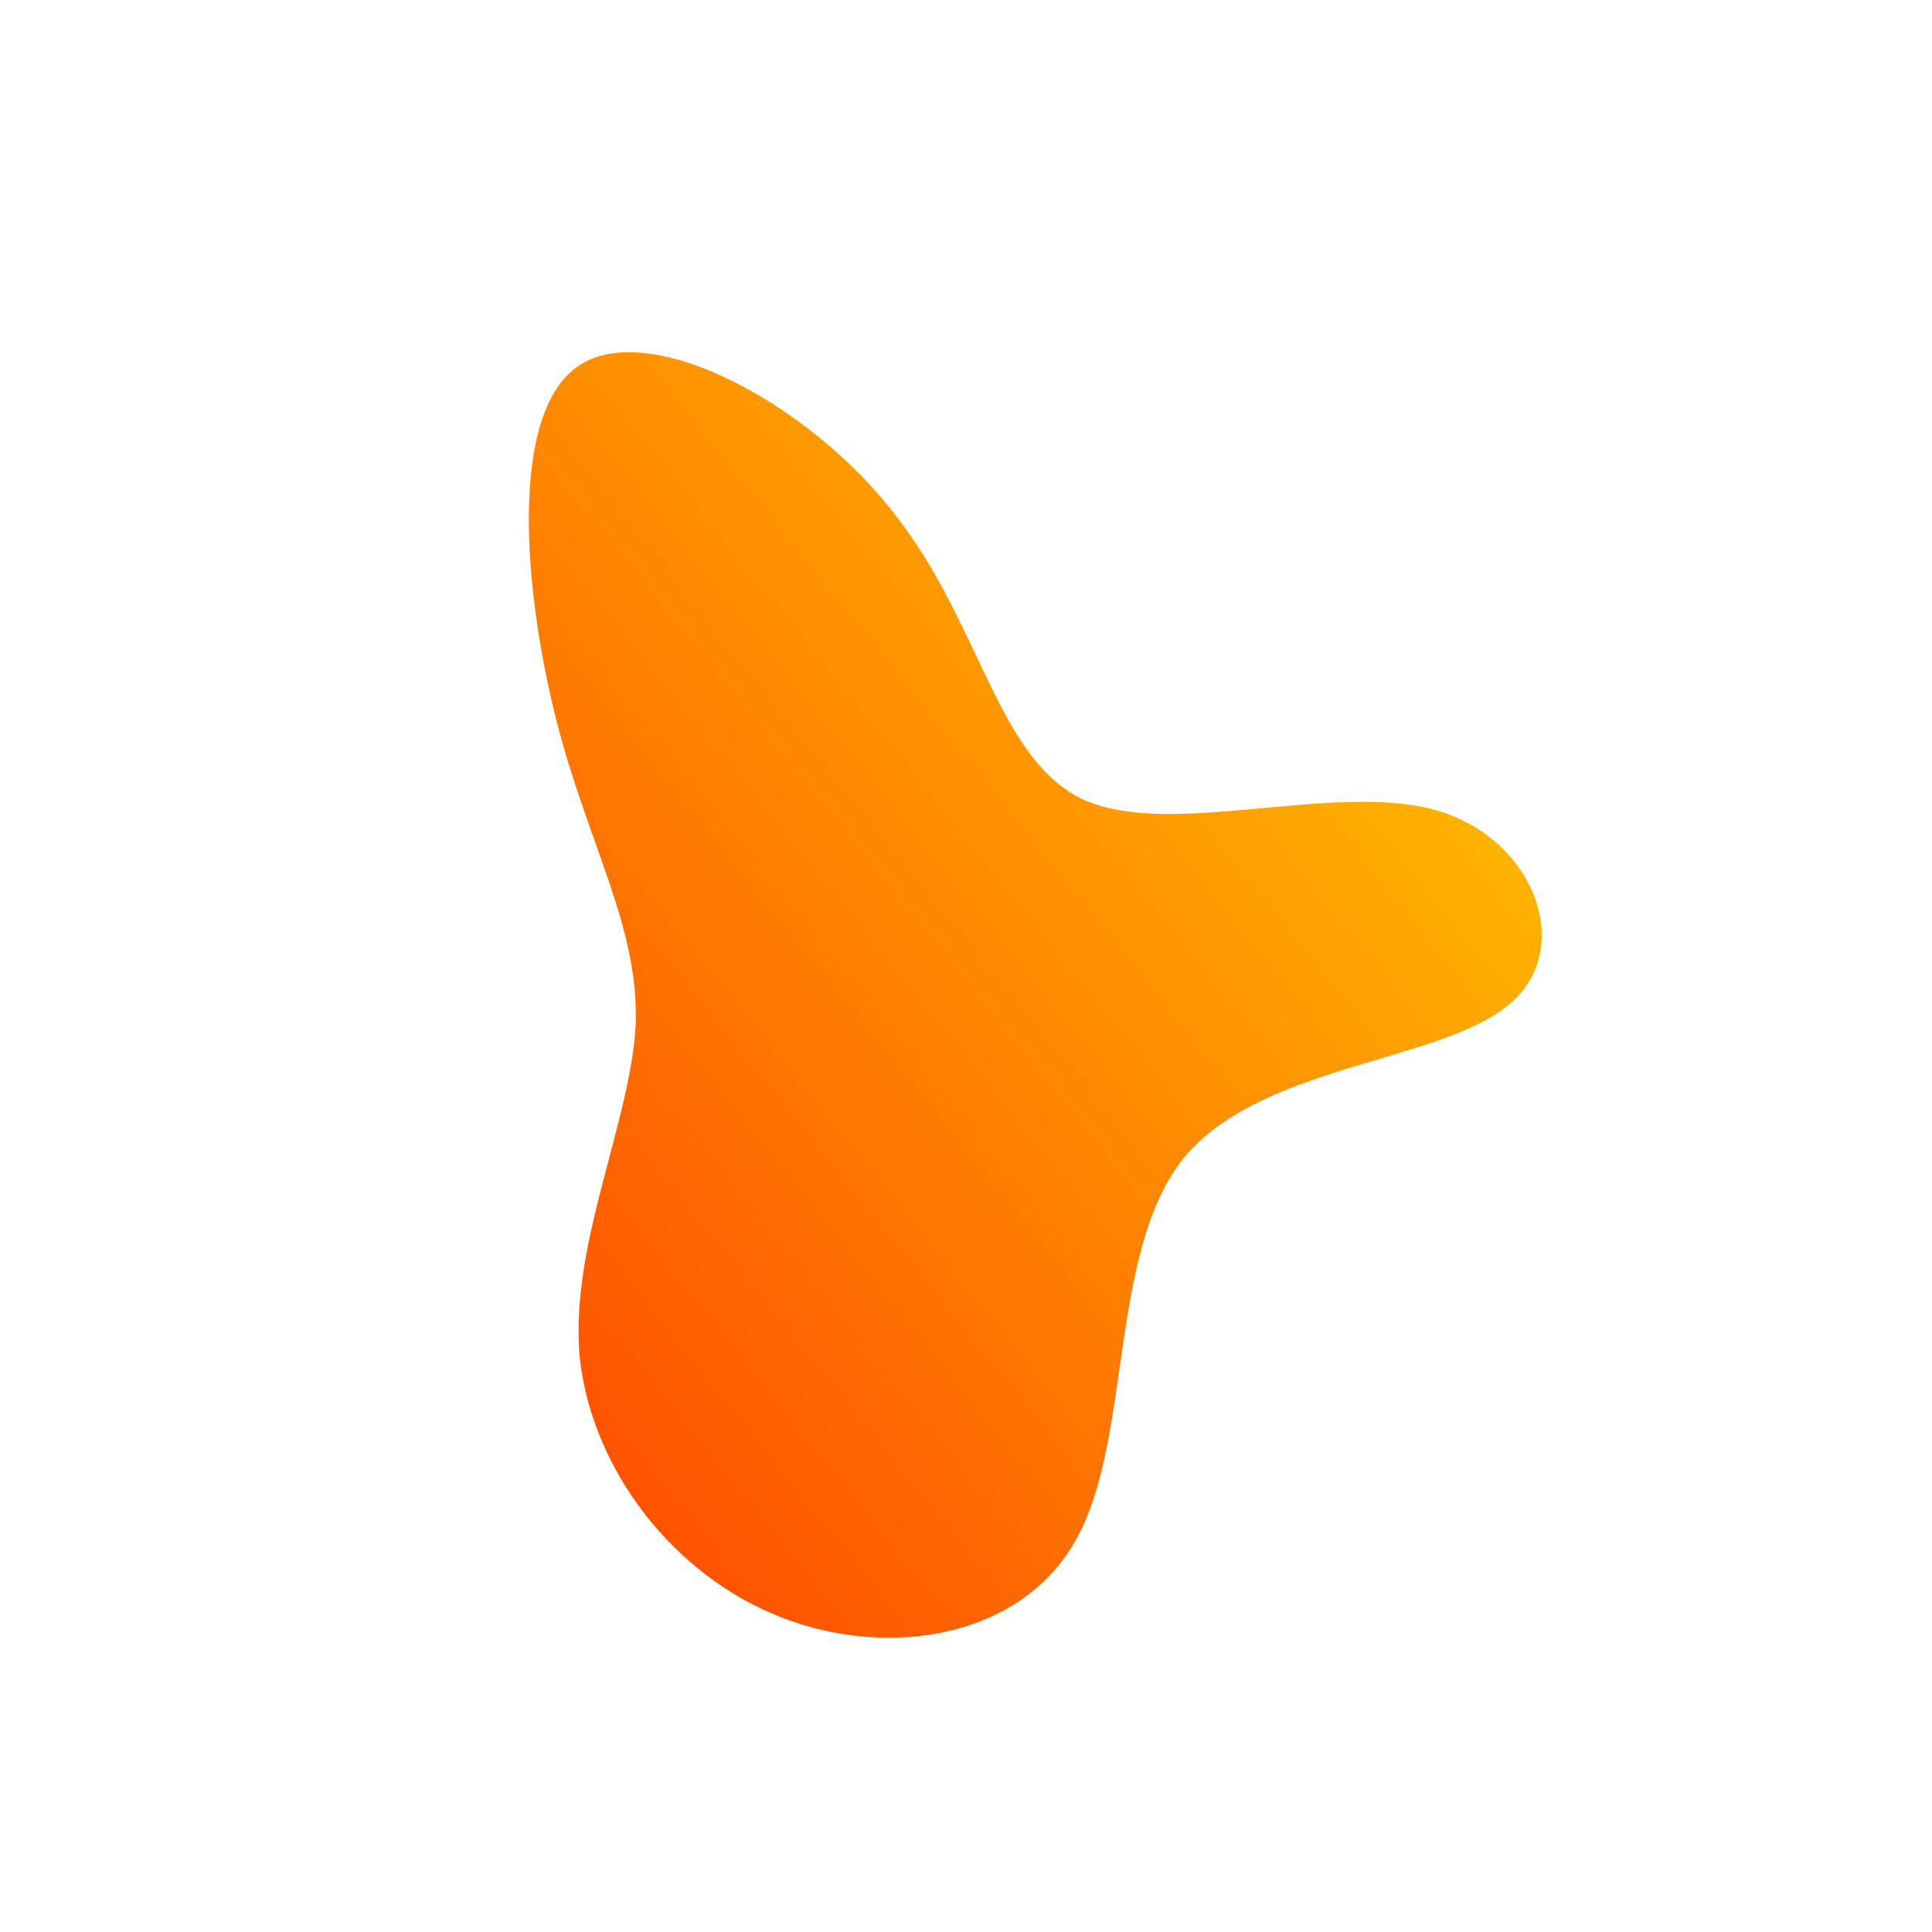 <!--?xml version="1.0" standalone="no"?-->
              <svg id="sw-js-blob-svg" viewBox="0 0 100 100" xmlns="http://www.w3.org/2000/svg" version="1.1">
                    <defs> 
                        <linearGradient id="sw-gradient" x1="0" x2="1" y1="1" y2="0">
                            <stop id="stop1" stop-color="rgba(255, 65, 0, 1)" offset="0%"></stop>
                            <stop id="stop2" stop-color="rgba(255, 212, 0, 1)" offset="100%"></stop>
                        </linearGradient>
                    </defs>
                <path fill="url(#sw-gradient)" d="M6.1,-8.6C10.6,-6.6,18.9,-9.5,24.2,-8.1C29.4,-6.7,31.6,-0.9,28.1,2C24.5,5,15.3,5.1,11.3,9.9C7.4,14.7,8.6,24.2,5.8,29.5C3,34.8,-4,35.9,-9.6,33.7C-15.2,31.5,-19.4,26,-20,20.2C-20.5,14.4,-17.4,8.2,-17.1,3.1C-16.9,-2,-19.5,-6.1,-21.2,-12.7C-22.9,-19.4,-23.7,-28.7,-20,-31.1C-16.3,-33.5,-8.1,-29.1,-3.7,-23.4C0.8,-17.7,1.6,-10.7,6.1,-8.6Z" width="100%" height="100%" transform="translate(50 50)" stroke-width="0" style="transition: 0.3s;" stroke="url(#sw-gradient)"></path>
              </svg>